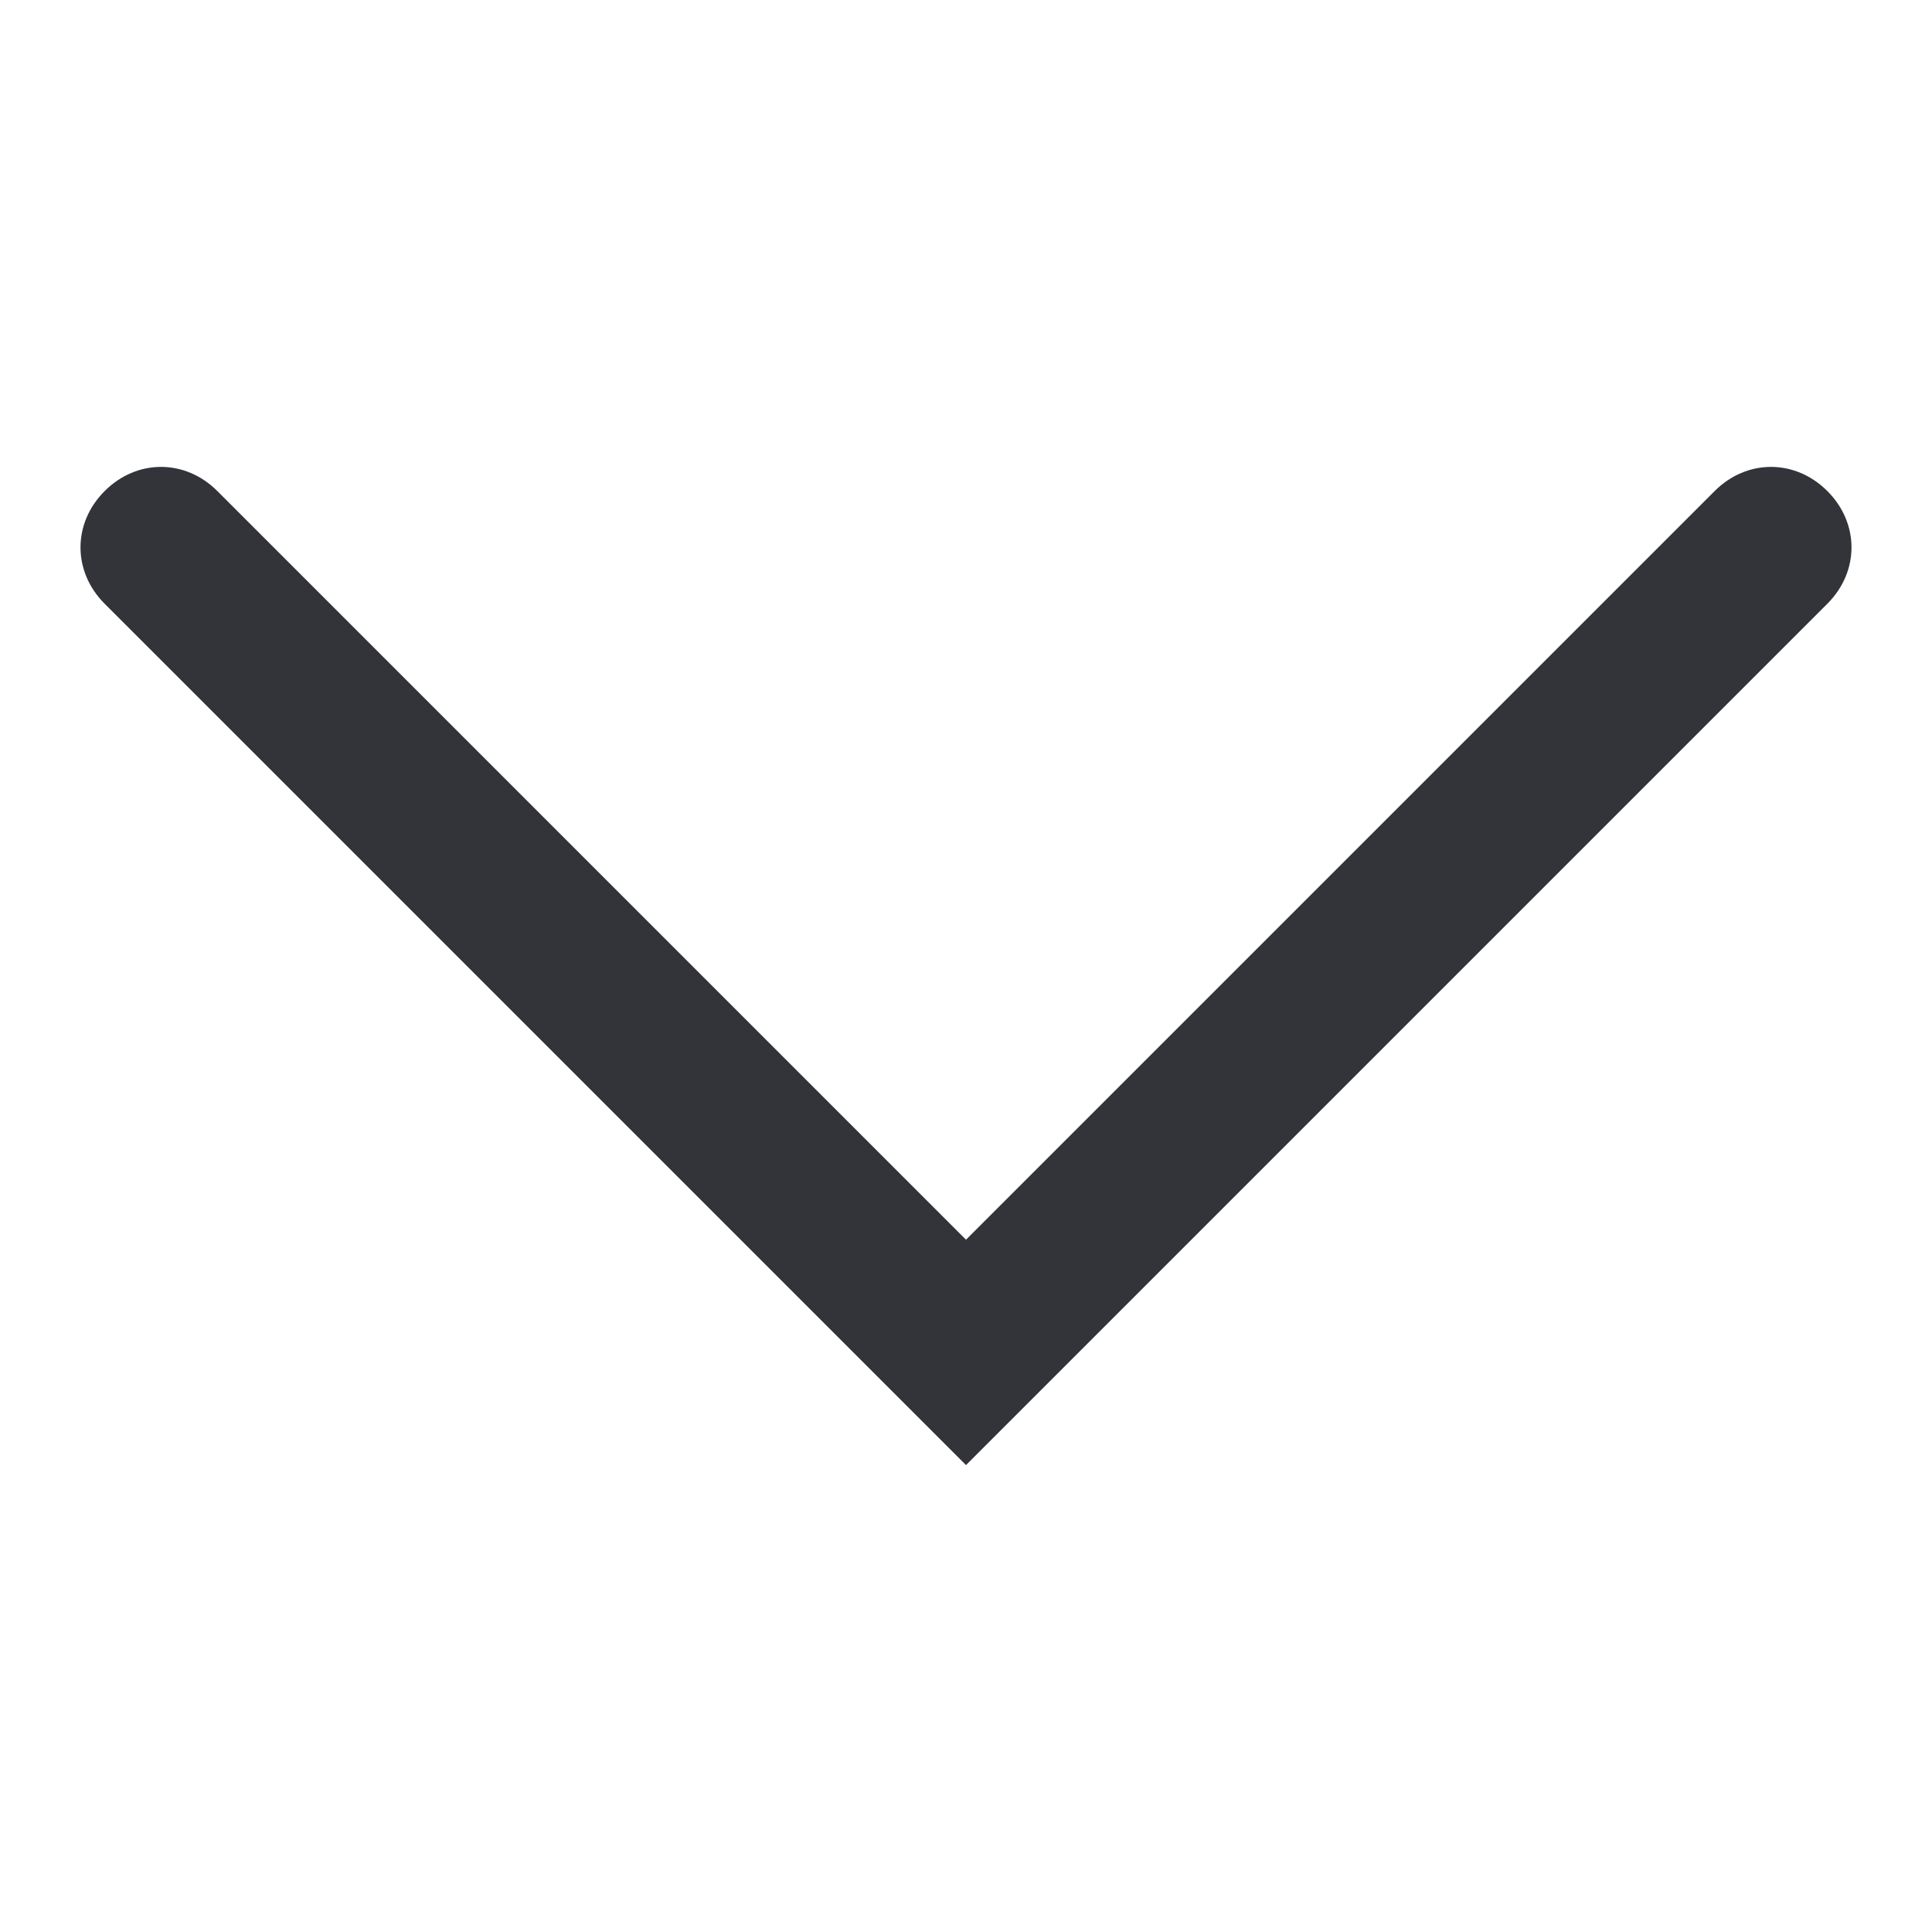 <?xml version="1.0" encoding="utf-8"?>
<!-- Generator: Adobe Illustrator 18.1.1, SVG Export Plug-In . SVG Version: 6.00 Build 0)  -->
<svg version="1.1" id="Layer_1" xmlns="http://www.w3.org/2000/svg" xmlns:xlink="http://www.w3.org/1999/xlink" x="0px" y="0px"
	 viewBox="0 0 48 48" enable-background="new 0 0 48 48" xml:space="preserve">
<path fill="#333439" d="M2,13.6c0-0.5,0.2-1,0.6-1.4c0.8-0.8,2-0.8,2.8,0L24,30.8l18.6-18.6c0.8-0.8,2-0.8,2.8,0s0.8,2,0,2.8
	L24,36.4L2.6,15C2.2,14.6,2,14.1,2,13.6z"/>
</svg>
